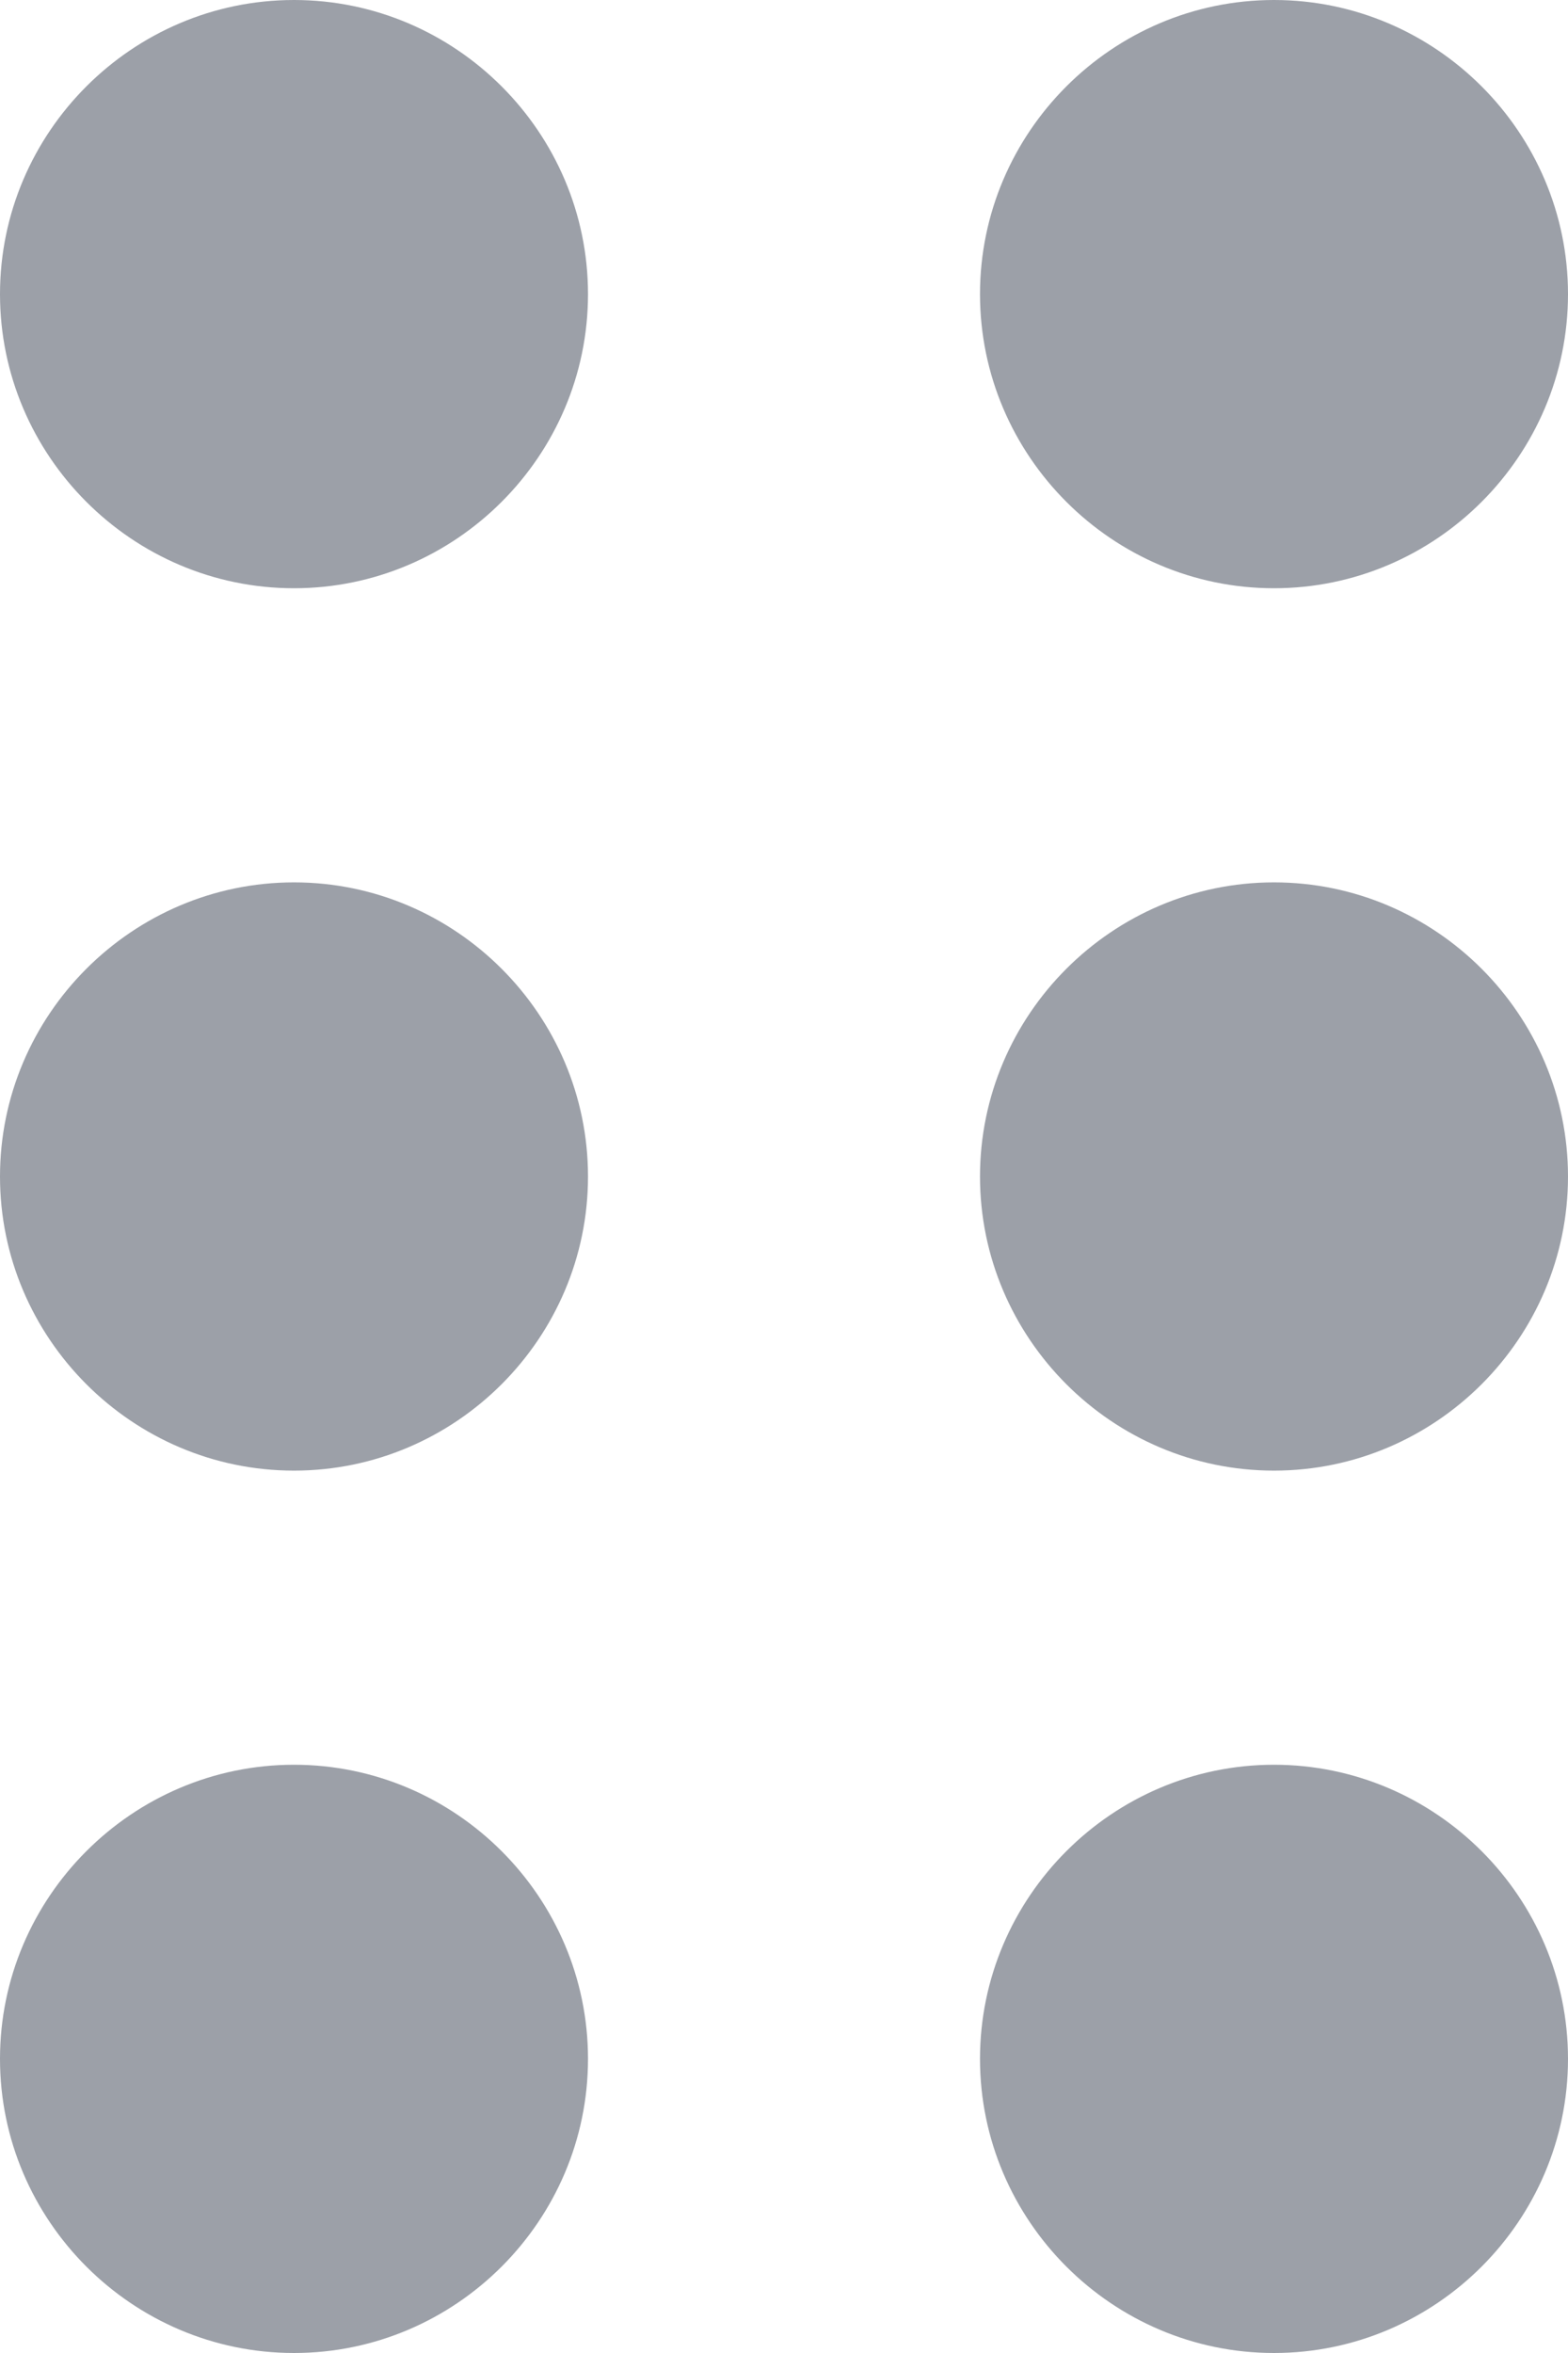 <svg width="8" height="12" viewBox="0 0 8 12" fill="#9CA0A8" xmlns="http://www.w3.org/2000/svg">
<path d="M6.5 3C7.325 3 8 2.325 8 1.5C8 0.675 7.325 0 6.5 0C5.675 0 5 0.675 5 1.5C5 2.325 5.675 3 6.5 3ZM6.5 4.5C5.675 4.5 5 5.175 5 6C5 6.825 5.675 7.5 6.5 7.5C7.325 7.5 8 6.825 8 6C8 5.175 7.325 4.5 6.5 4.5ZM6.5 9C5.675 9 5 9.675 5 10.5C5 11.325 5.675 12 6.5 12C7.325 12 8 11.325 8 10.5C8 9.675 7.325 9 6.5 9Z"/>
<path d="M1.5 3C2.325 3 3 2.325 3 1.5C3 0.675 2.325 0 1.5 0C0.675 0 0 0.675 0 1.5C0 2.325 0.675 3 1.5 3ZM1.5 4.5C0.675 4.5 0 5.175 0 6C0 6.825 0.675 7.5 1.5 7.5C2.325 7.5 3 6.825 3 6C3 5.175 2.325 4.5 1.5 4.5ZM1.5 9C0.675 9 0 9.675 0 10.5C0 11.325 0.675 12 1.5 12C2.325 12 3 11.325 3 10.5C3 9.675 2.325 9 1.5 9Z"/>
</svg>
